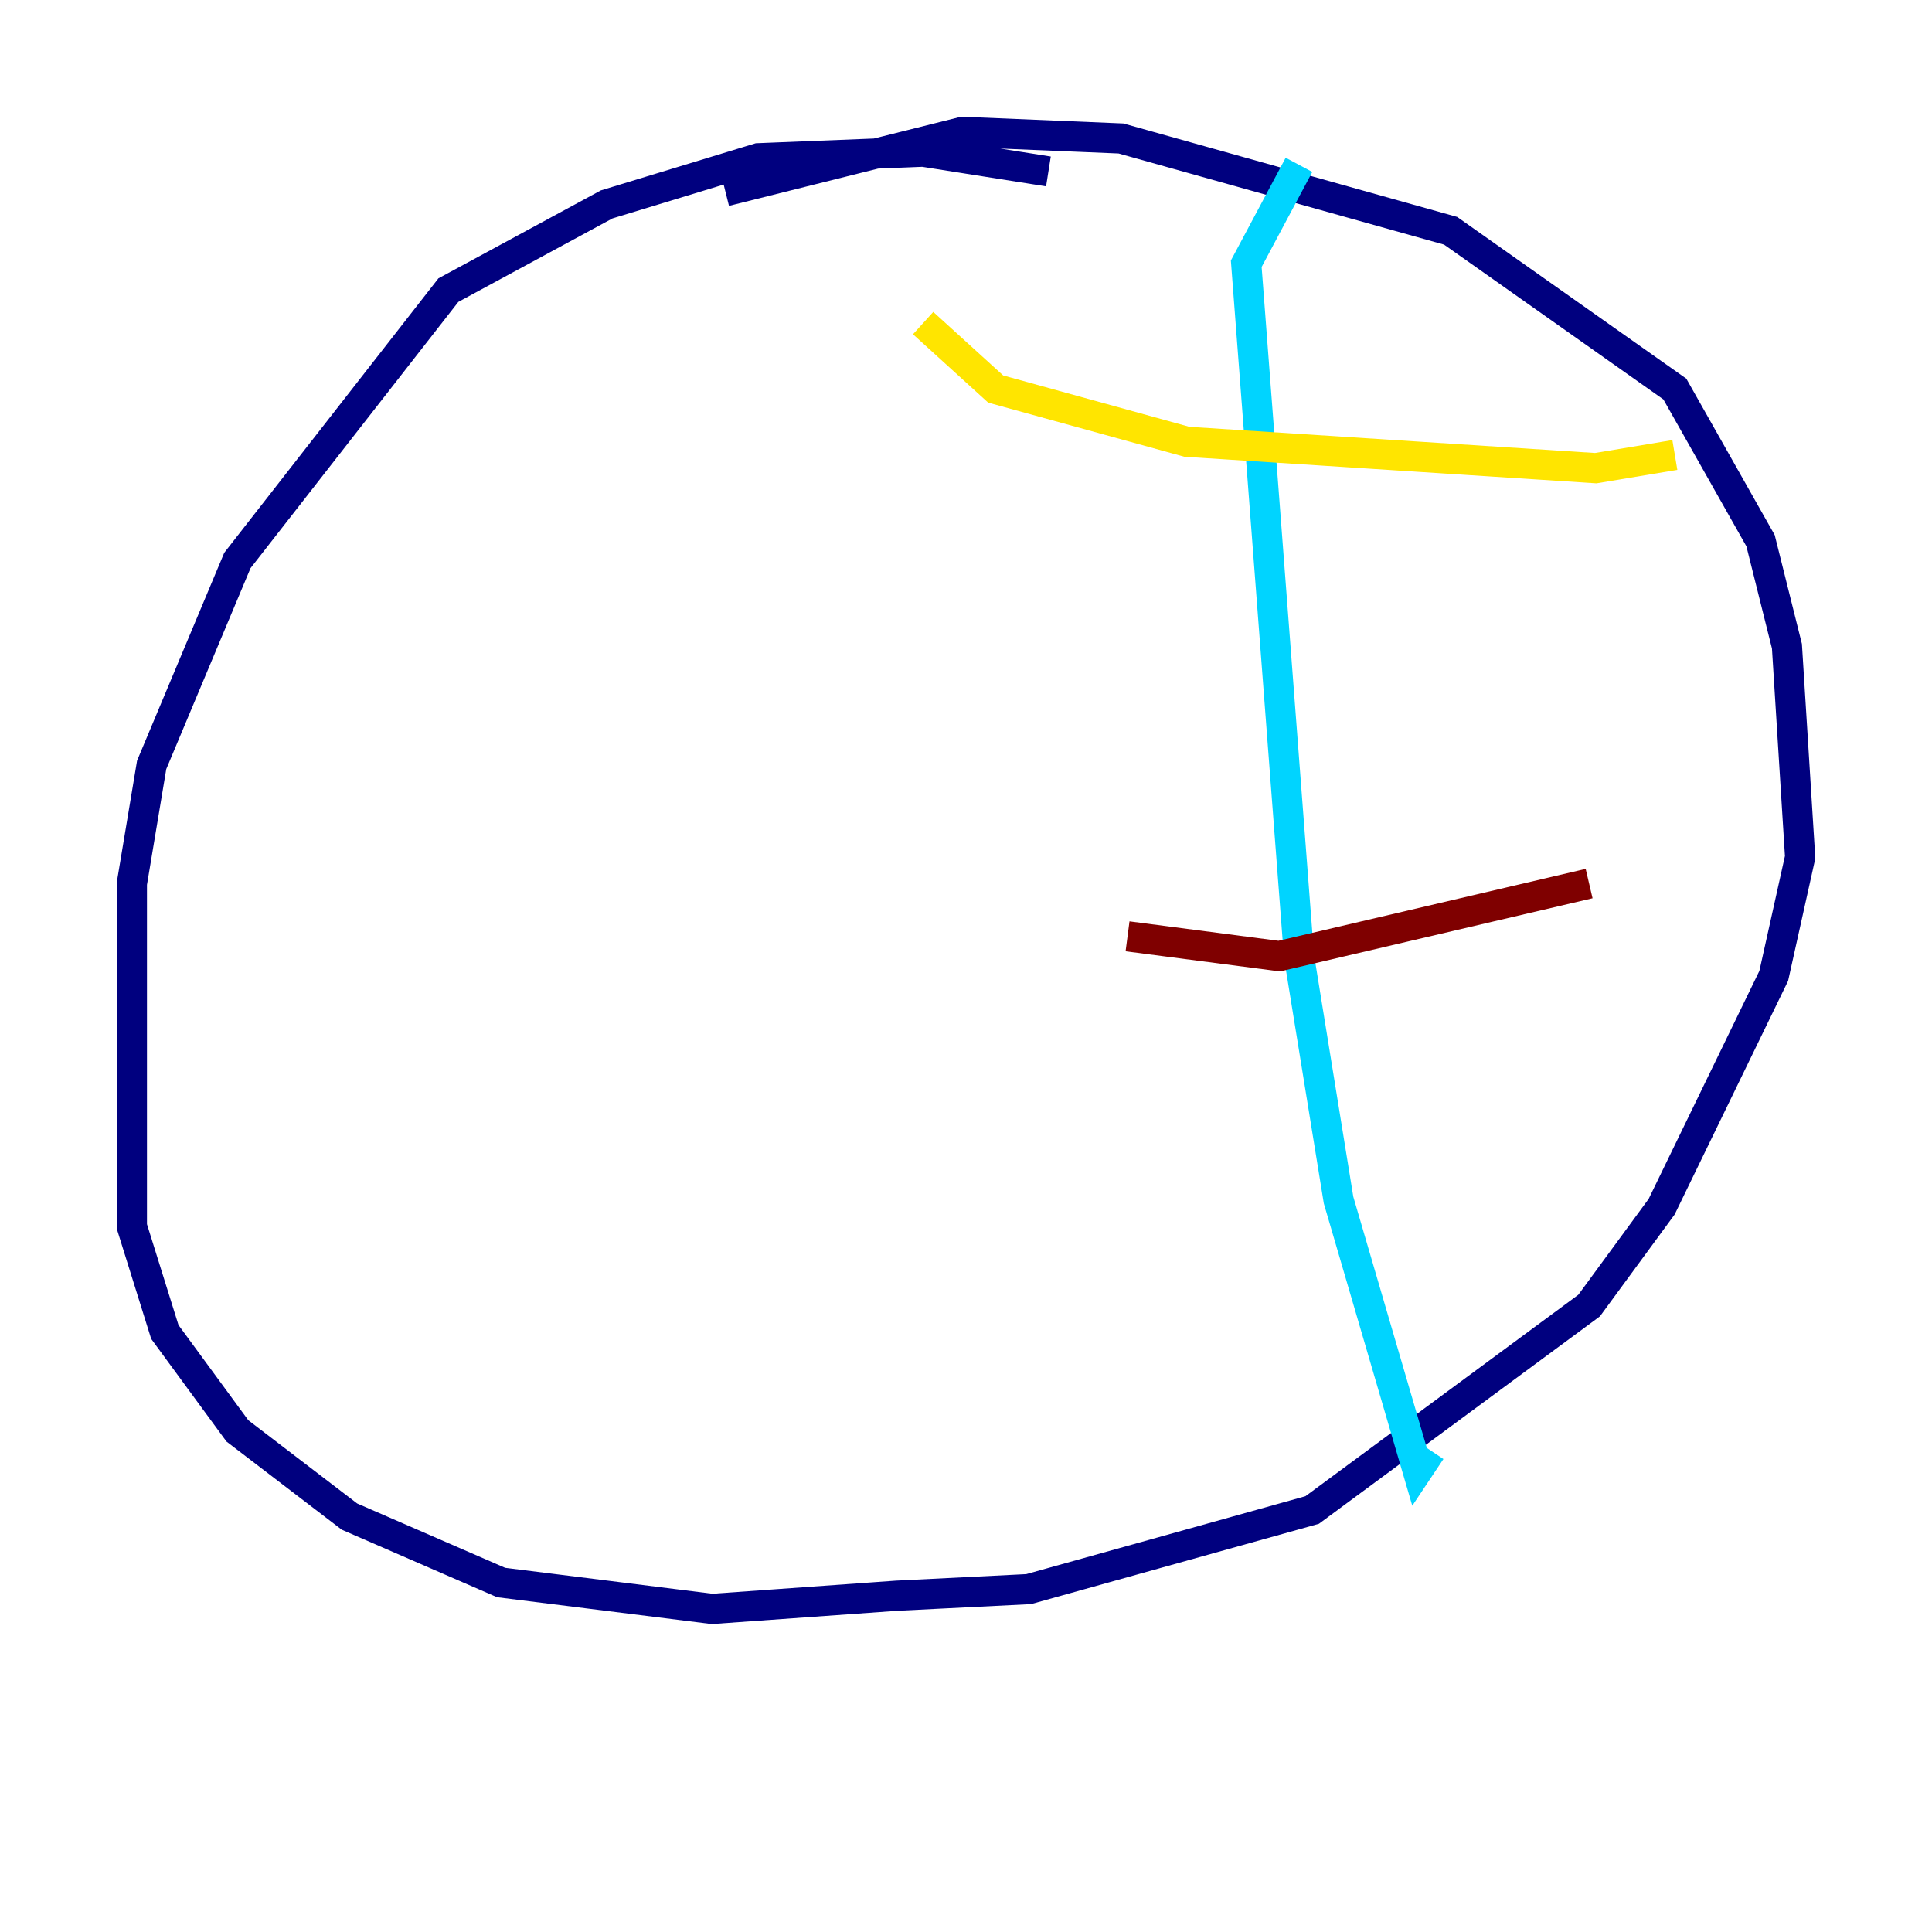 <?xml version="1.0" encoding="utf-8" ?>
<svg baseProfile="tiny" height="128" version="1.2" viewBox="0,0,128,128" width="128" xmlns="http://www.w3.org/2000/svg" xmlns:ev="http://www.w3.org/2001/xml-events" xmlns:xlink="http://www.w3.org/1999/xlink"><defs /><polyline fill="none" points="69.461,11.358 61.16,10.048 50.239,10.485 40.191,13.543 29.706,19.222 15.727,37.133 10.048,50.676 8.737,58.539 8.737,81.256 10.921,88.246 15.727,94.799 23.154,100.478 33.201,104.846 47.181,106.594 59.413,105.72 68.15,105.283 86.935,100.041 105.283,86.498 110.089,79.945 117.515,64.655 119.263,56.792 118.389,42.812 116.642,35.822 110.963,25.775 96.109,15.29 74.266,9.174 63.782,8.737 48.055,12.669" stroke="#00007f" stroke-width="2" /><polyline fill="none" points="86.061,10.921 82.567,17.474 86.061,63.345 88.683,79.508 93.925,97.42 94.799,96.109" stroke="#00d4ff" stroke-width="2" /><polyline fill="none" points="61.16,21.406 65.966,25.775 78.635,29.27 105.72,31.017 110.963,30.143" stroke="#ffe500" stroke-width="2" /><polyline fill="none" points="74.703,62.034 84.751,63.345 105.283,58.539" stroke="#7f0000" stroke-width="2" /></svg>